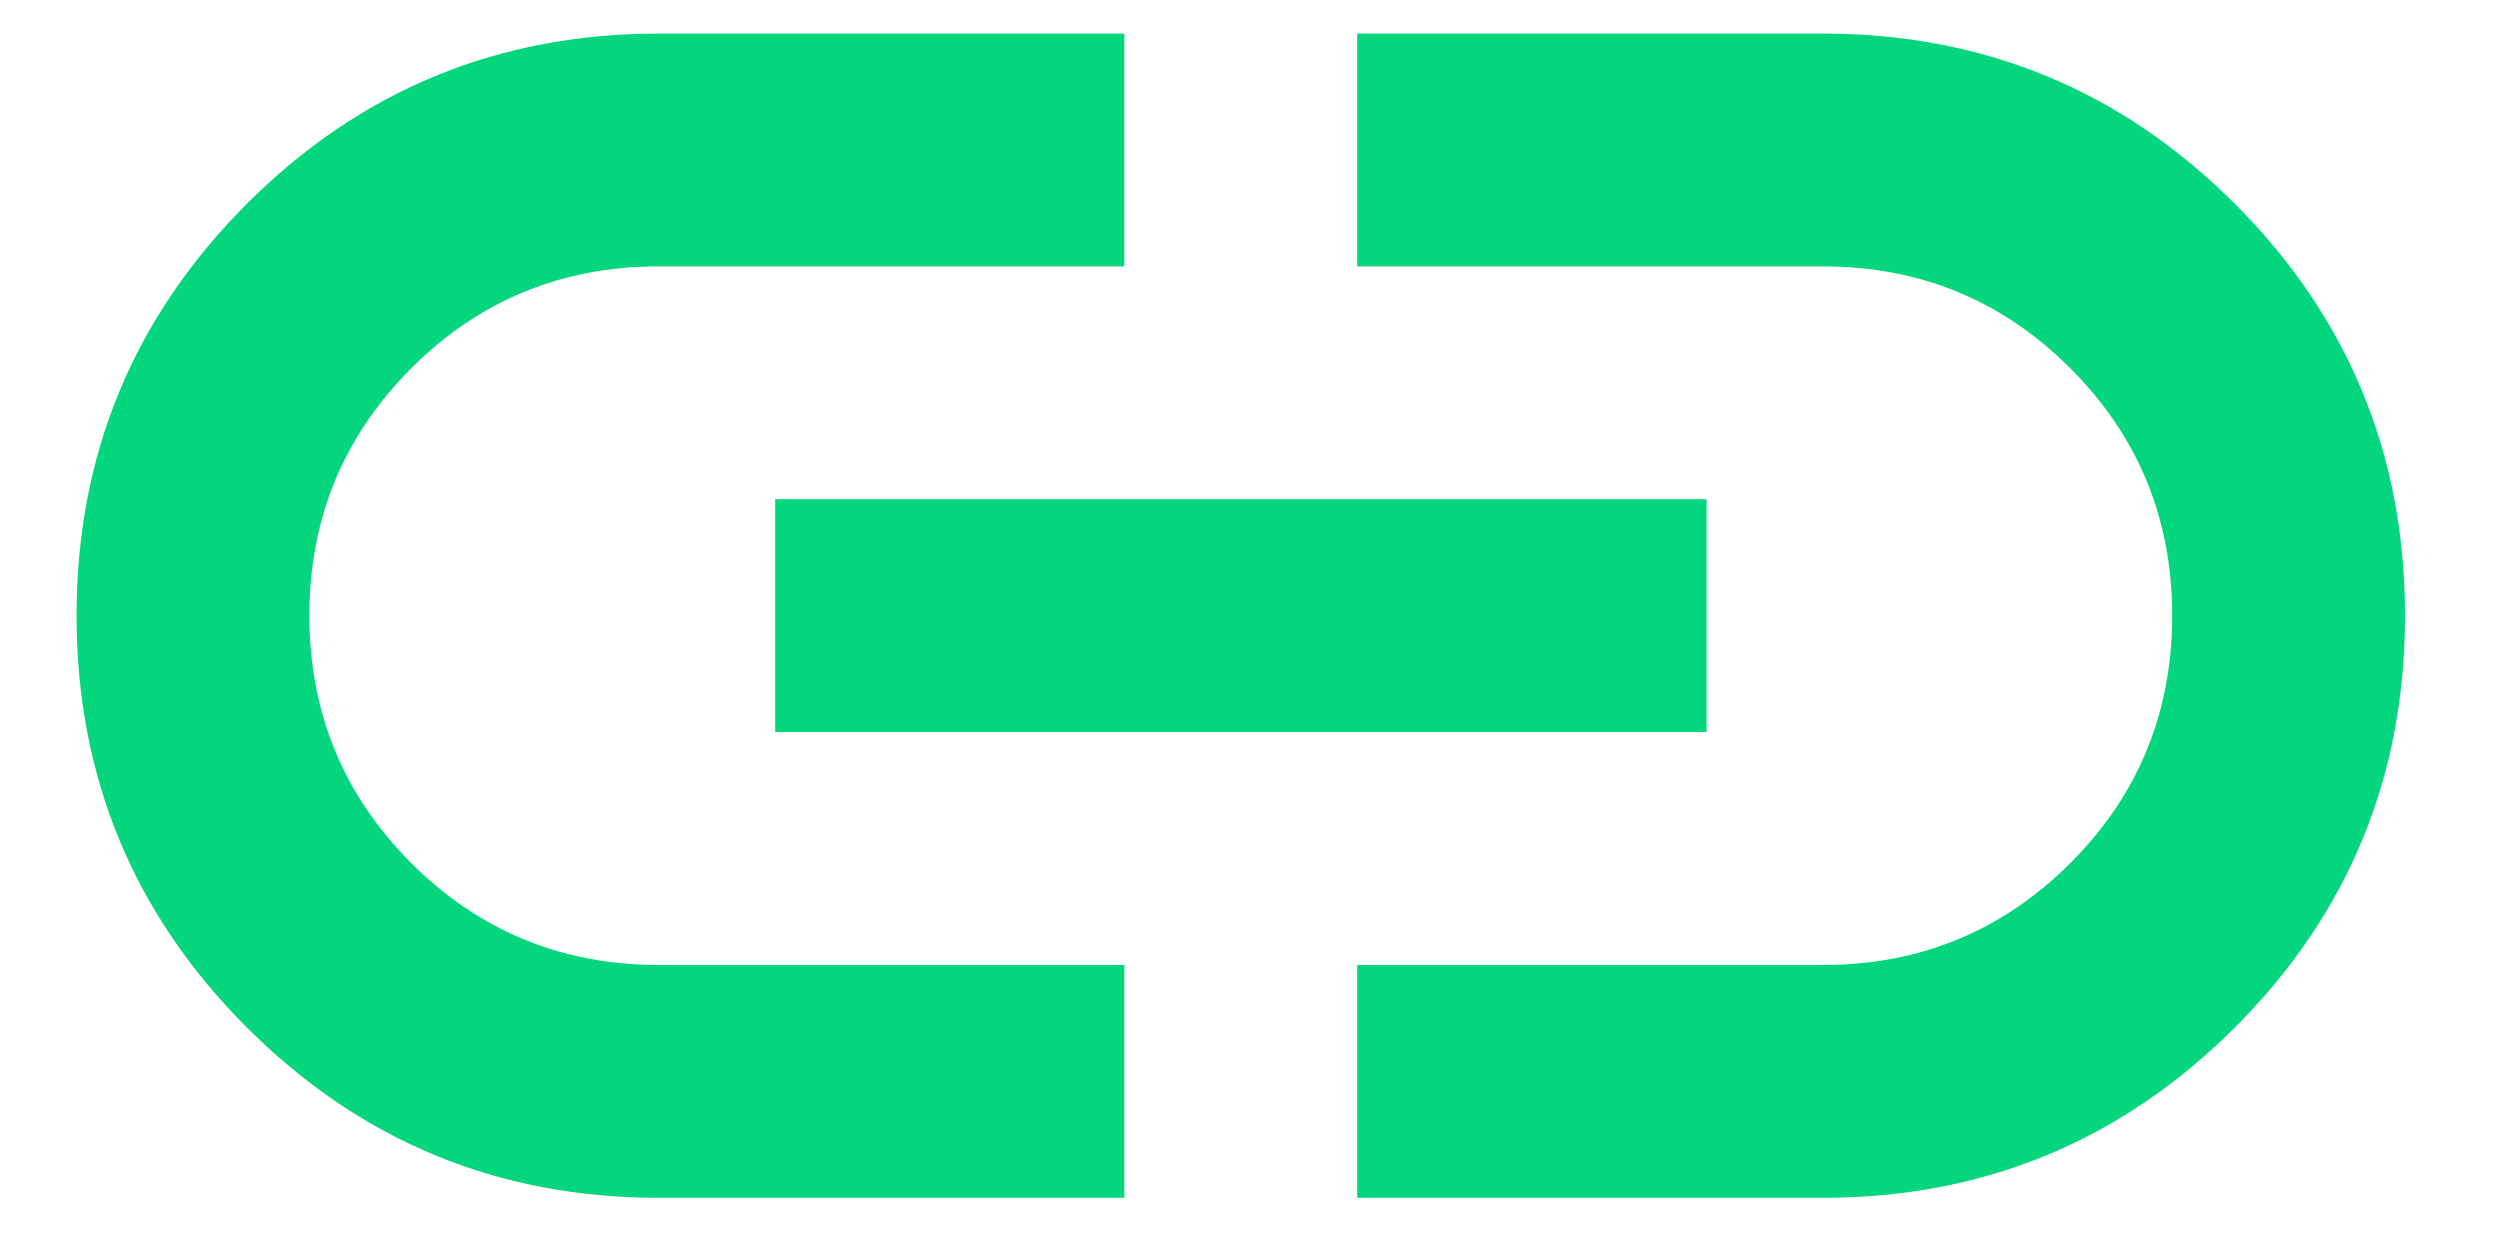 <svg width="16" height="8" viewBox="0 0 16 8" fill="none" xmlns="http://www.w3.org/2000/svg">
<path d="M7.196 7.666H4.216C3.185 7.666 2.307 7.302 1.58 6.576C0.854 5.85 0.49 4.971 0.49 3.94C0.49 2.91 0.854 2.031 1.58 1.304C2.307 0.578 3.185 0.215 4.216 0.215H7.196V1.705H4.216C3.595 1.705 3.067 1.922 2.632 2.357C2.198 2.792 1.98 3.319 1.98 3.94C1.98 4.561 2.198 5.089 2.632 5.524C3.067 5.958 3.595 6.176 4.216 6.176H7.196V7.666ZM4.961 4.685V3.195H10.922V4.685H4.961ZM8.686 7.666V6.176H11.667C12.288 6.176 12.815 5.958 13.25 5.524C13.685 5.089 13.902 4.561 13.902 3.94C13.902 3.319 13.685 2.792 13.25 2.357C12.815 1.922 12.288 1.705 11.667 1.705H8.686V0.215H11.667C12.697 0.215 13.576 0.578 14.303 1.304C15.029 2.031 15.392 2.91 15.392 3.94C15.392 4.971 15.029 5.85 14.303 6.576C13.576 7.302 12.697 7.666 11.667 7.666H8.686Z" fill="#04D67E"/>
</svg>
